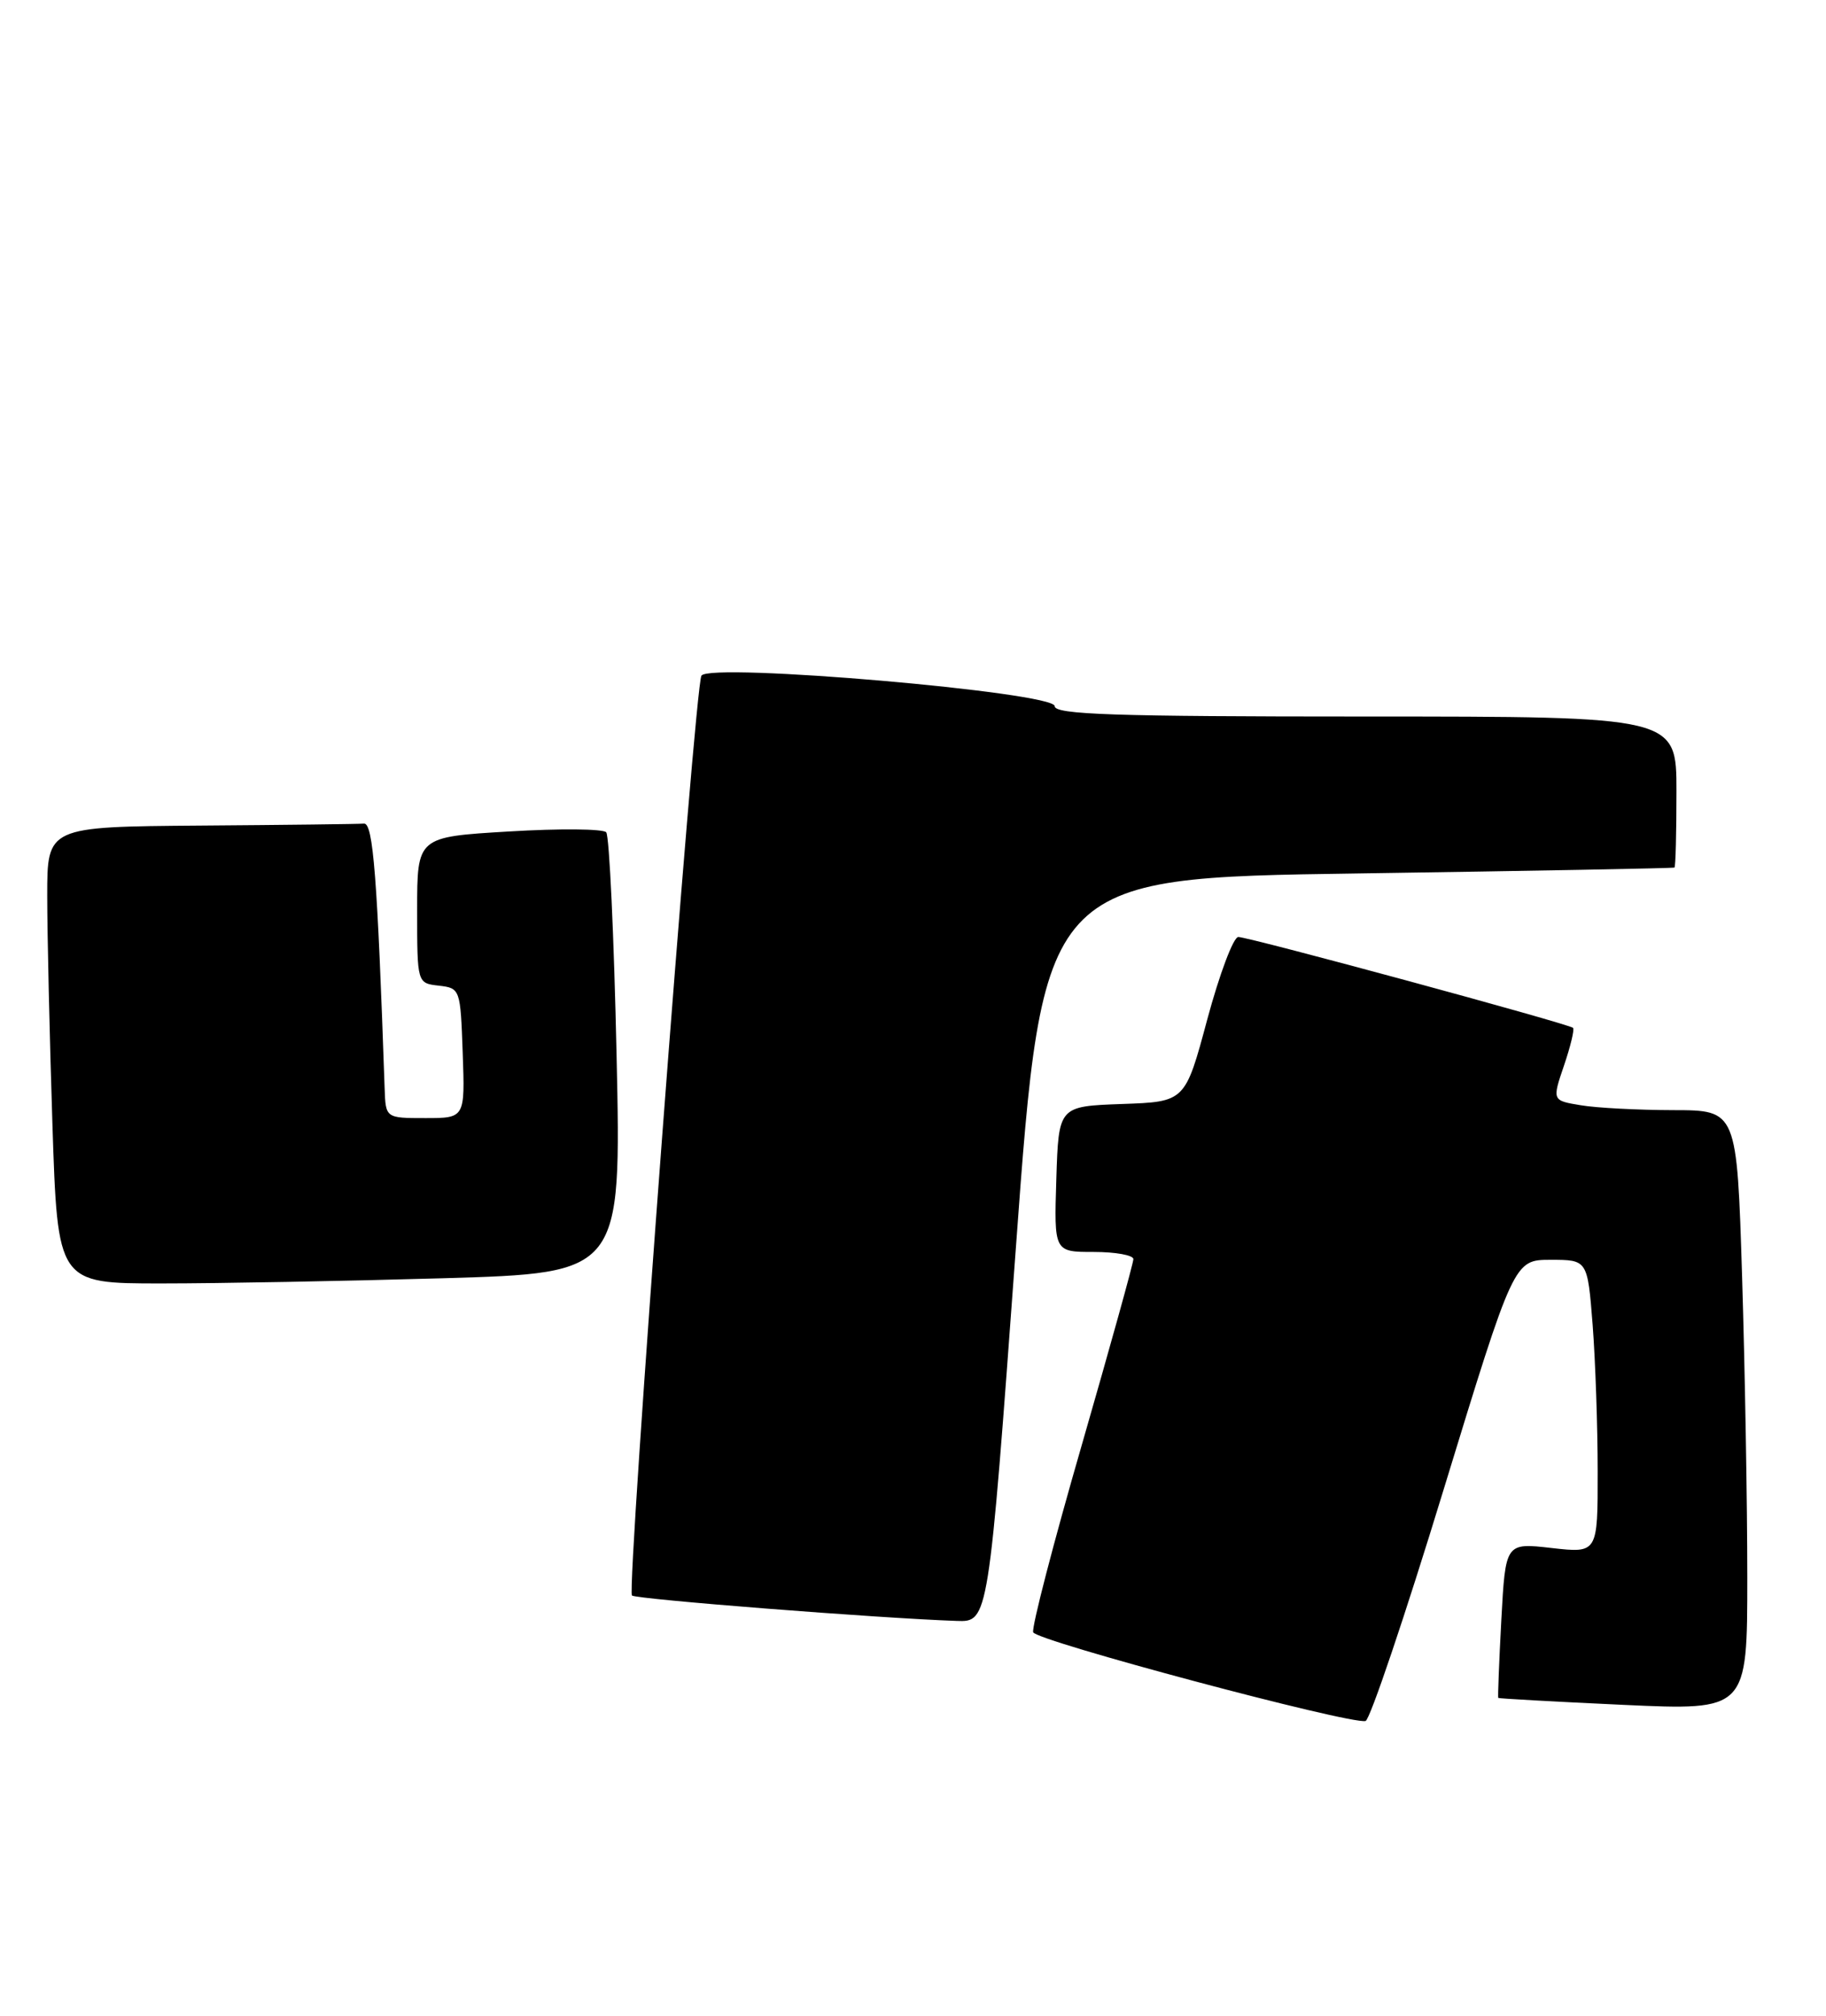 <?xml version="1.0" encoding="UTF-8" standalone="no"?>
<!DOCTYPE svg PUBLIC "-//W3C//DTD SVG 1.1//EN" "http://www.w3.org/Graphics/SVG/1.1/DTD/svg11.dtd" >
<svg xmlns="http://www.w3.org/2000/svg" xmlns:xlink="http://www.w3.org/1999/xlink" version="1.1" viewBox="0 0 232 256">
 <g >
 <path fill="currentColor"
d=" M 183.42 189.17 C 192.35 160.00 192.35 160.00 197.02 160.00 C 201.70 160.00 201.70 160.00 202.35 168.25 C 202.70 172.79 202.99 181.17 202.99 186.88 C 203.00 197.26 203.00 197.26 197.14 196.60 C 191.28 195.93 191.28 195.93 190.75 205.72 C 190.46 211.10 190.29 215.56 190.36 215.64 C 190.44 215.72 197.59 216.12 206.25 216.52 C 222.00 217.24 222.00 217.24 222.00 200.28 C 222.00 190.95 221.70 173.80 221.34 162.16 C 220.68 141.00 220.68 141.00 212.59 140.99 C 208.14 140.98 202.86 140.71 200.85 140.37 C 197.20 139.77 197.20 139.77 198.71 135.33 C 199.54 132.89 200.06 130.73 199.86 130.54 C 199.34 130.03 158.69 119.00 157.33 119.00 C 156.71 119.00 154.94 123.71 153.39 129.46 C 150.58 139.93 150.58 139.93 142.54 140.21 C 134.50 140.50 134.50 140.50 134.21 149.75 C 133.92 159.00 133.92 159.00 138.96 159.00 C 141.73 159.00 144.00 159.41 144.00 159.91 C 144.00 160.41 141.05 171.02 137.45 183.50 C 133.84 195.97 131.06 206.68 131.27 207.30 C 131.63 208.39 171.51 219.03 173.50 218.57 C 174.05 218.44 178.52 205.21 183.42 189.17 Z  M 129.05 158.75 C 132.50 111.50 132.50 111.50 172.50 110.93 C 194.50 110.61 212.61 110.27 212.75 110.18 C 212.89 110.08 213.00 105.72 213.00 100.50 C 213.00 91.00 213.00 91.00 173.50 91.00 C 141.48 91.00 134.00 90.75 134.00 89.68 C 134.00 87.91 90.16 84.12 89.12 85.81 C 88.26 87.20 79.59 201.92 80.29 202.63 C 80.77 203.10 111.63 205.52 121.55 205.86 C 125.59 206.00 125.59 206.00 129.05 158.75 Z  M 56.31 162.34 C 78.94 161.68 78.94 161.68 78.34 134.09 C 78.01 118.92 77.42 106.14 77.02 105.70 C 76.63 105.26 71.06 105.21 64.65 105.60 C 53.00 106.29 53.00 106.29 53.00 115.58 C 53.00 124.87 53.00 124.87 55.75 125.18 C 58.47 125.50 58.50 125.58 58.79 133.75 C 59.08 142.00 59.08 142.00 54.04 142.00 C 49.00 142.00 49.00 142.00 48.87 138.25 C 47.95 111.42 47.41 104.51 46.25 104.60 C 45.56 104.66 36.23 104.77 25.50 104.85 C 6.00 105.00 6.00 105.00 6.00 113.75 C 6.00 118.56 6.30 131.61 6.66 142.75 C 7.32 163.00 7.32 163.00 20.50 163.00 C 27.75 163.00 43.86 162.70 56.31 162.34 Z "/>
</g>
</svg>
